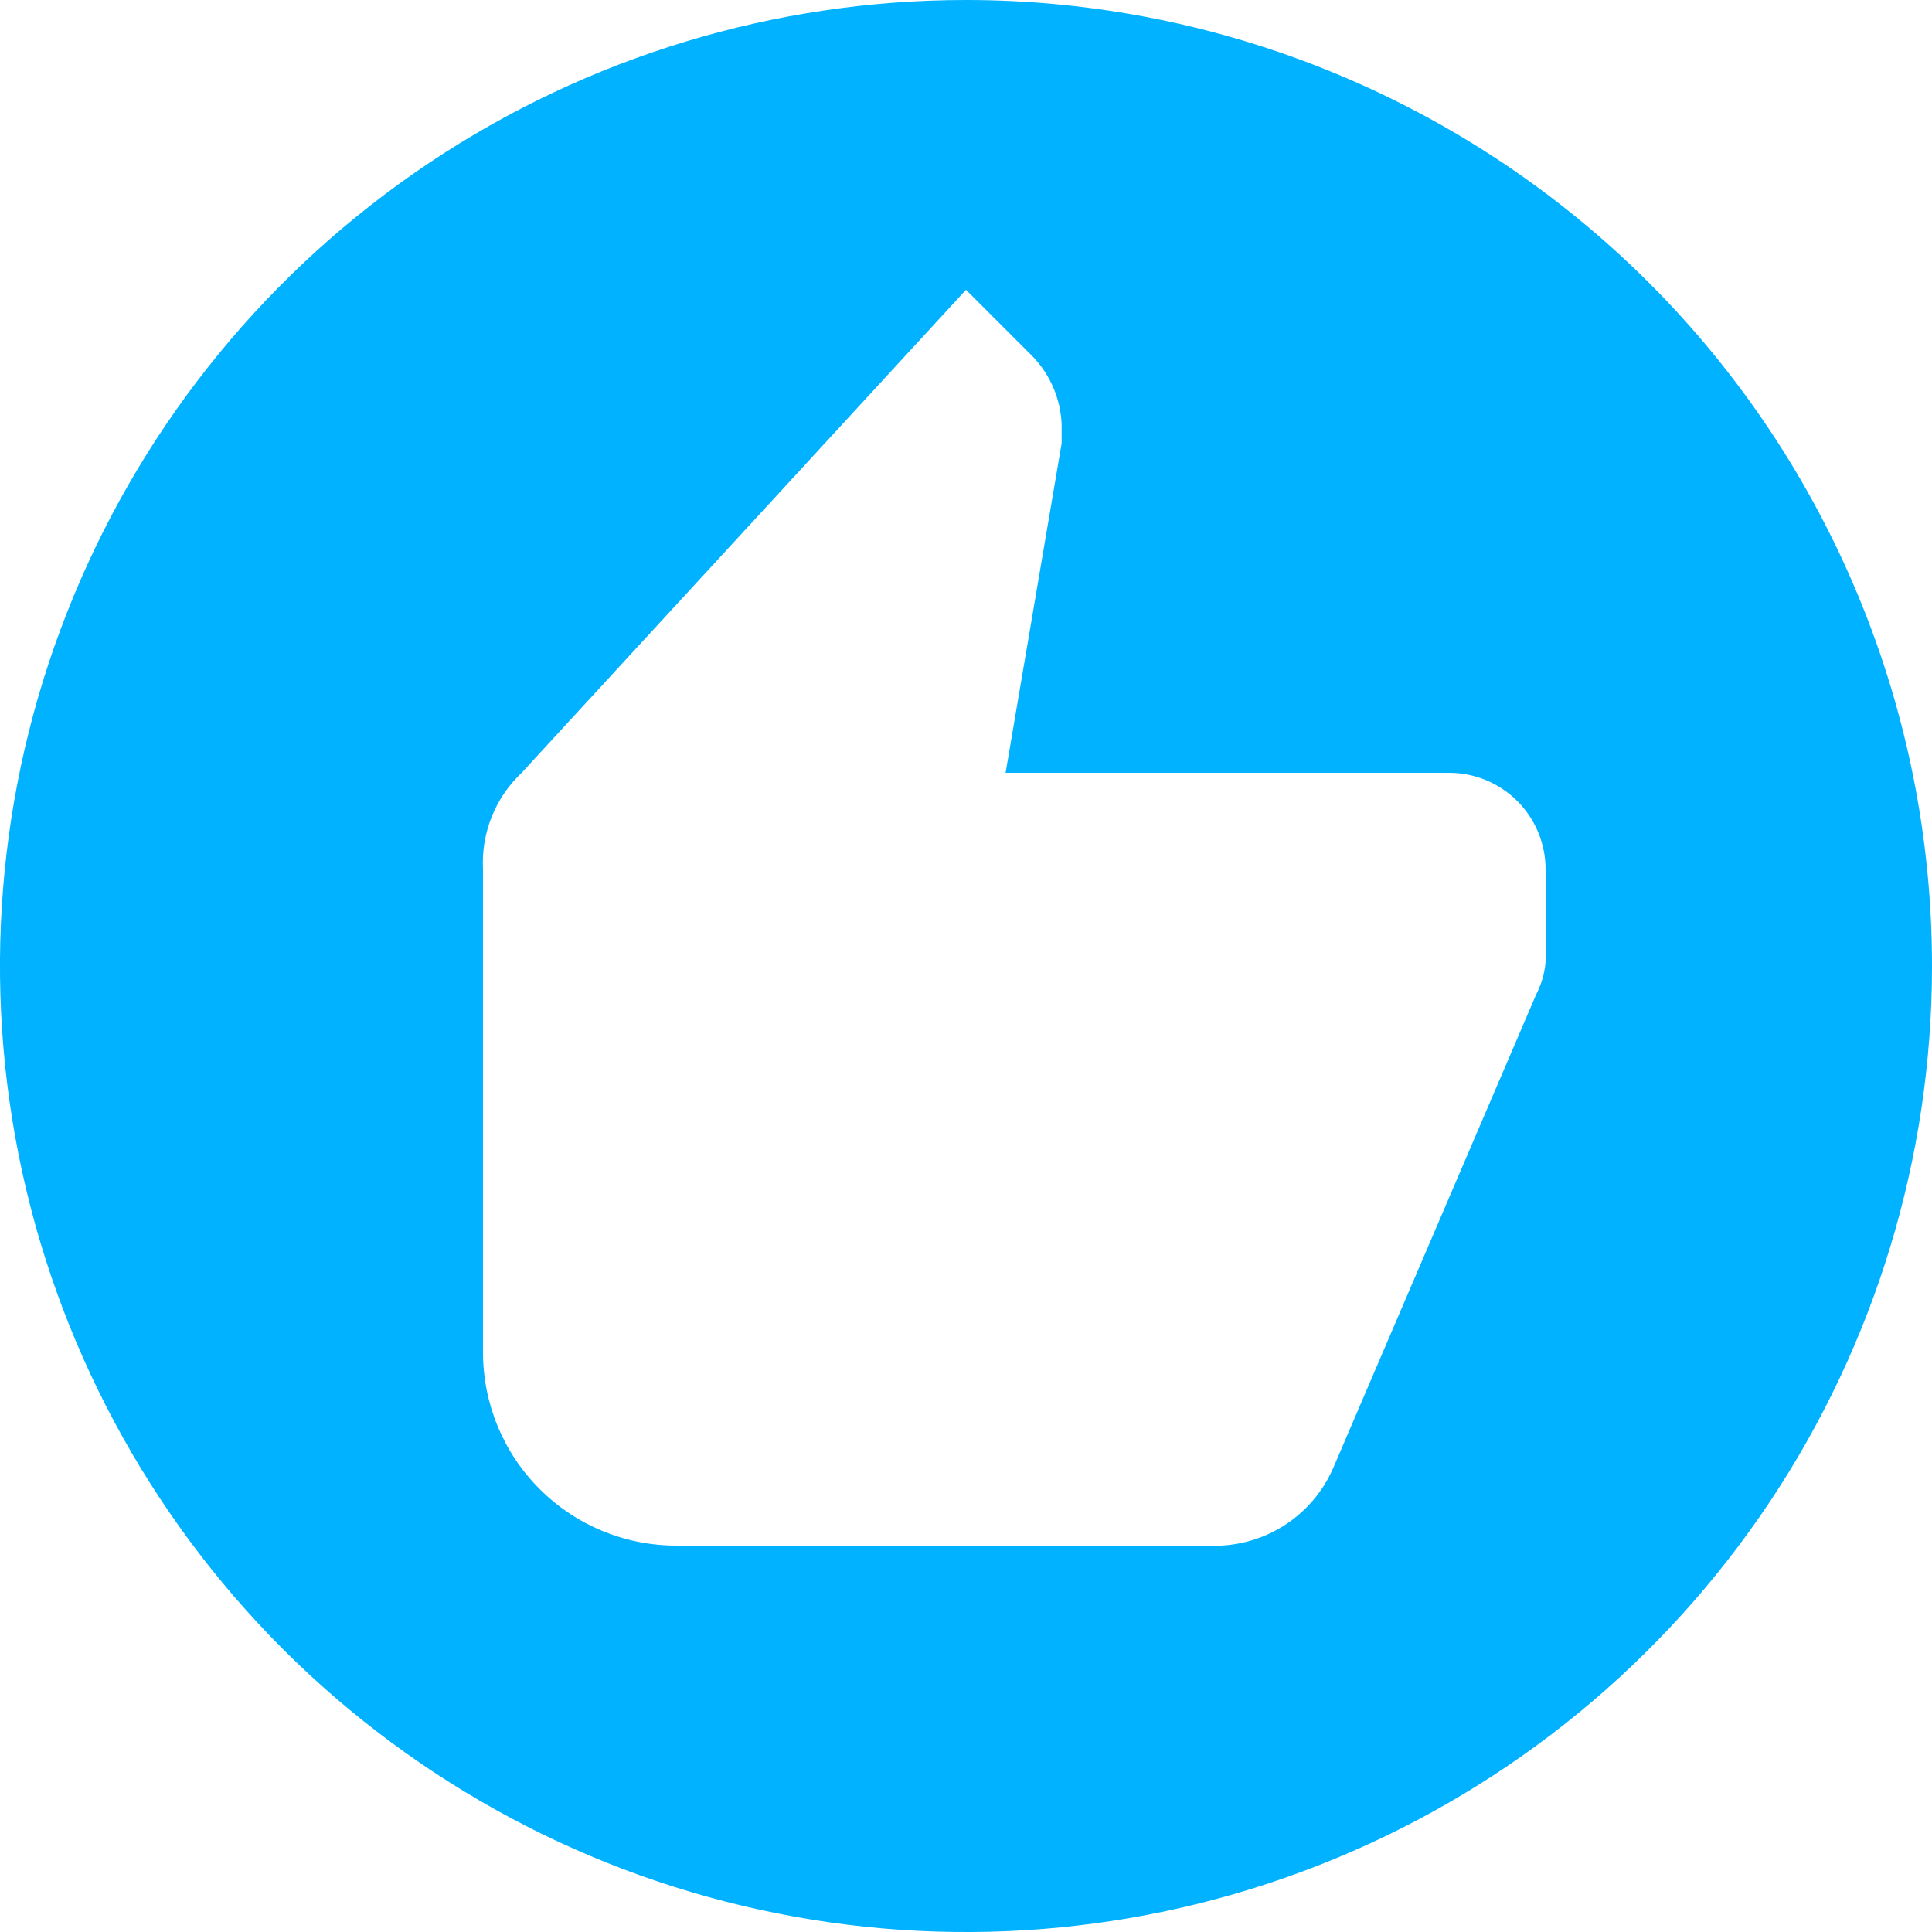 <svg width="30" height="30" viewBox="0 0 30 30" fill="none" xmlns="http://www.w3.org/2000/svg">
<path d="M15 0C12.033 0 9.133 0.88 6.666 2.528C4.2 4.176 2.277 6.519 1.142 9.26C0.006 12.001 -0.291 15.017 0.288 17.926C0.867 20.836 2.296 23.509 4.393 25.607C6.491 27.704 9.164 29.133 12.074 29.712C14.983 30.291 17.999 29.994 20.74 28.858C23.481 27.723 25.824 25.8 27.472 23.334C29.12 20.867 30 17.967 30 15C30 13.03 29.612 11.08 28.858 9.26C28.104 7.44 27 5.786 25.607 4.393C24.214 3.001 22.56 1.896 20.74 1.142C18.92 0.388 16.97 0 15 0ZM24 14.7C24.023 14.959 23.971 15.22 23.85 15.45L20.7 22.8C20.536 23.175 20.261 23.49 19.913 23.705C19.564 23.919 19.159 24.022 18.75 24H10.5C9.704 24 8.941 23.684 8.379 23.121C7.816 22.559 7.5 21.796 7.5 21V13.5C7.485 13.221 7.531 12.943 7.635 12.684C7.738 12.425 7.897 12.191 8.1 12L15 4.5L16.035 5.535C16.308 5.819 16.468 6.192 16.485 6.585V6.885L15.615 12H22.5C22.898 12 23.279 12.158 23.561 12.439C23.842 12.721 24 13.102 24 13.5V14.7Z" fill="#00B2FF"/>
</svg>

